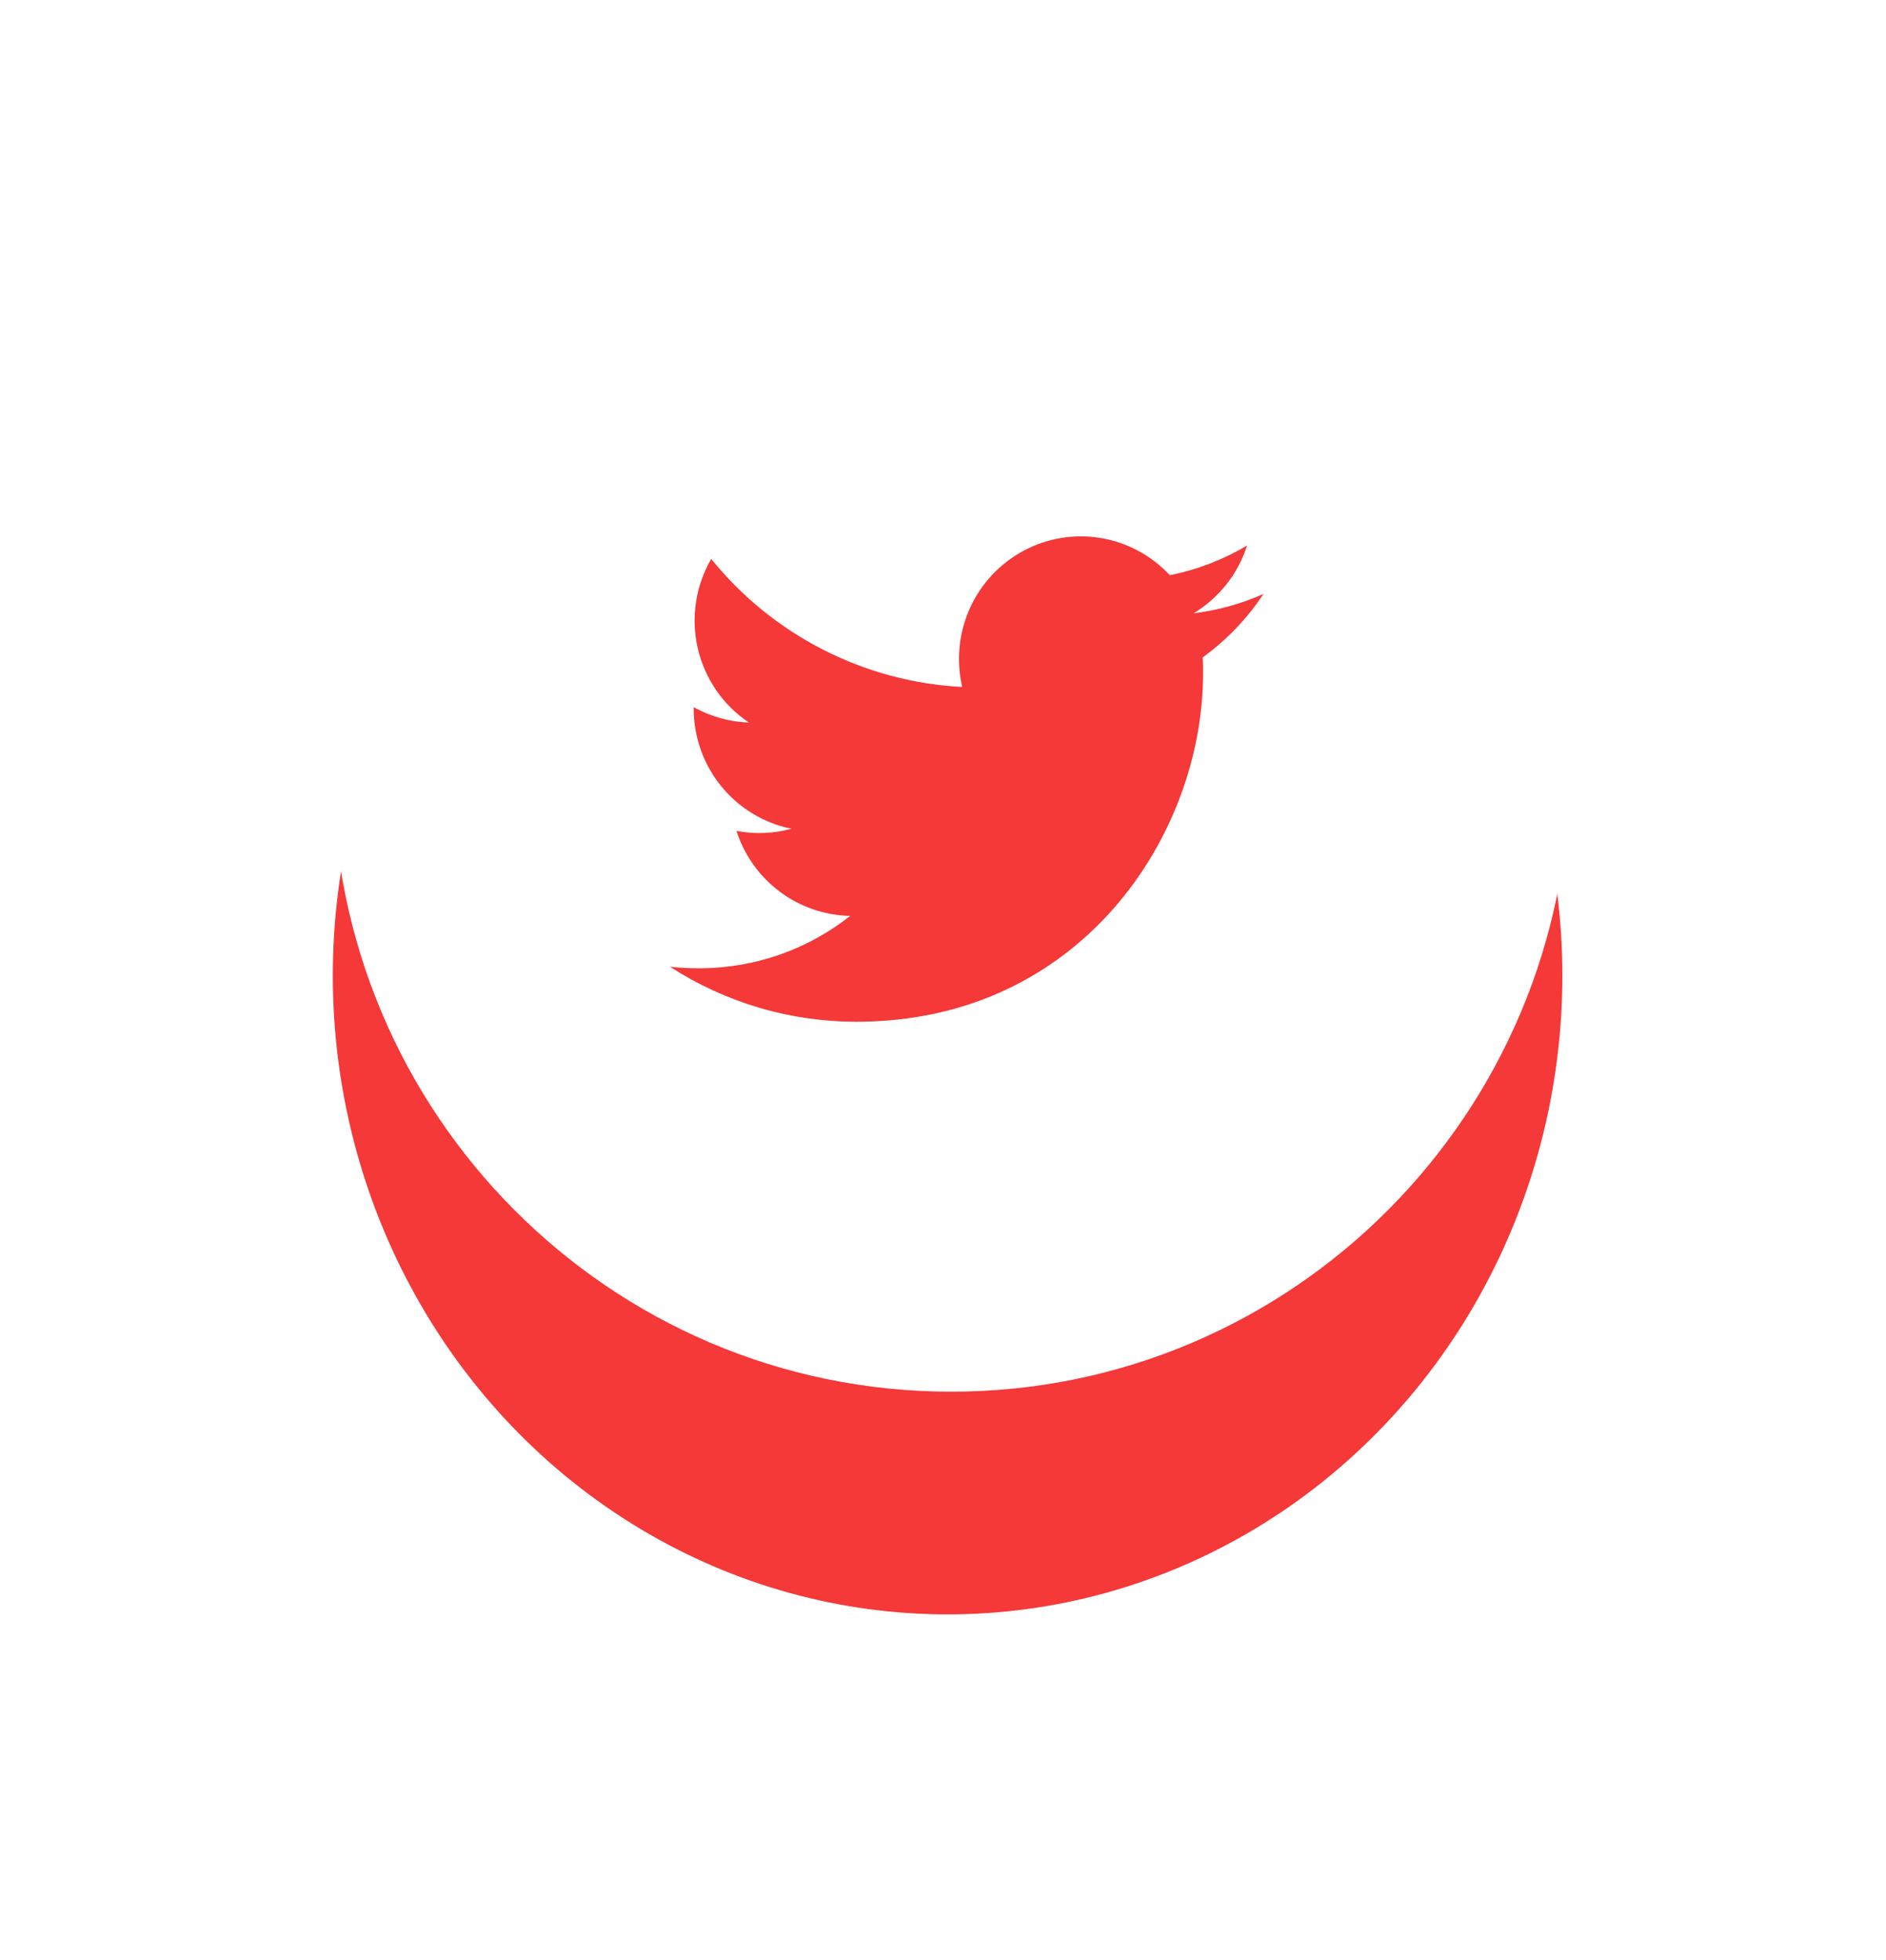 <svg width="51" height="53" viewBox="0 0 51 53" fill="none" xmlns="http://www.w3.org/2000/svg">
<g filter="url(#filter0_d_833_313)">
<ellipse cx="25.624" cy="20.273" rx="16.624" ry="17.273" fill="#F53838"/>
</g>
<path d="M25.723 4C16.487 4 9 11.529 9 20.816C9 30.104 16.487 37.632 25.723 37.632C34.958 37.632 42.445 30.104 42.445 20.816C42.445 11.529 34.958 4 25.723 4ZM32.525 17.775C32.532 17.919 32.533 18.062 32.533 18.203C32.533 22.582 29.222 27.628 23.164 27.628C21.373 27.631 19.62 27.114 18.116 26.14C18.372 26.171 18.635 26.183 18.901 26.183C20.445 26.183 21.864 25.656 22.991 24.766C22.304 24.753 21.639 24.524 21.087 24.112C20.536 23.7 20.126 23.125 19.915 22.468C20.408 22.562 20.916 22.543 21.401 22.41C20.655 22.259 19.985 21.852 19.503 21.26C19.022 20.669 18.759 19.927 18.758 19.163V19.122C19.203 19.369 19.711 19.52 20.251 19.537C19.552 19.07 19.058 18.351 18.868 17.528C18.679 16.706 18.809 15.842 19.232 15.113C20.059 16.136 21.091 16.973 22.261 17.569C23.43 18.166 24.711 18.509 26.02 18.576C25.854 17.865 25.926 17.119 26.224 16.454C26.523 15.788 27.032 15.241 27.672 14.896C28.312 14.551 29.047 14.429 29.764 14.548C30.48 14.667 31.137 15.021 31.633 15.554C32.37 15.407 33.077 15.136 33.723 14.75C33.478 15.518 32.963 16.169 32.276 16.584C32.929 16.505 33.566 16.328 34.167 16.06C33.726 16.726 33.17 17.306 32.525 17.775Z" fill="white"/>
<defs>
<filter id="filter0_d_833_313" x="0.543" y="0.651" width="50.162" height="51.46" filterUnits="userSpaceOnUse" color-interpolation-filters="sRGB">
<feFlood flood-opacity="0" result="BackgroundImageFix"/>
<feColorMatrix in="SourceAlpha" type="matrix" values="0 0 0 0 0 0 0 0 0 0 0 0 0 0 0 0 0 0 127 0" result="hardAlpha"/>
<feOffset dy="6.108"/>
<feGaussianBlur stdDeviation="4.228"/>
<feColorMatrix type="matrix" values="0 0 0 0 0.066 0 0 0 0 0.073 0 0 0 0 0.138 0 0 0 0.08 0"/>
<feBlend mode="normal" in2="BackgroundImageFix" result="effect1_dropShadow_833_313"/>
<feBlend mode="normal" in="SourceGraphic" in2="effect1_dropShadow_833_313" result="shape"/>
</filter>
</defs>
</svg>

